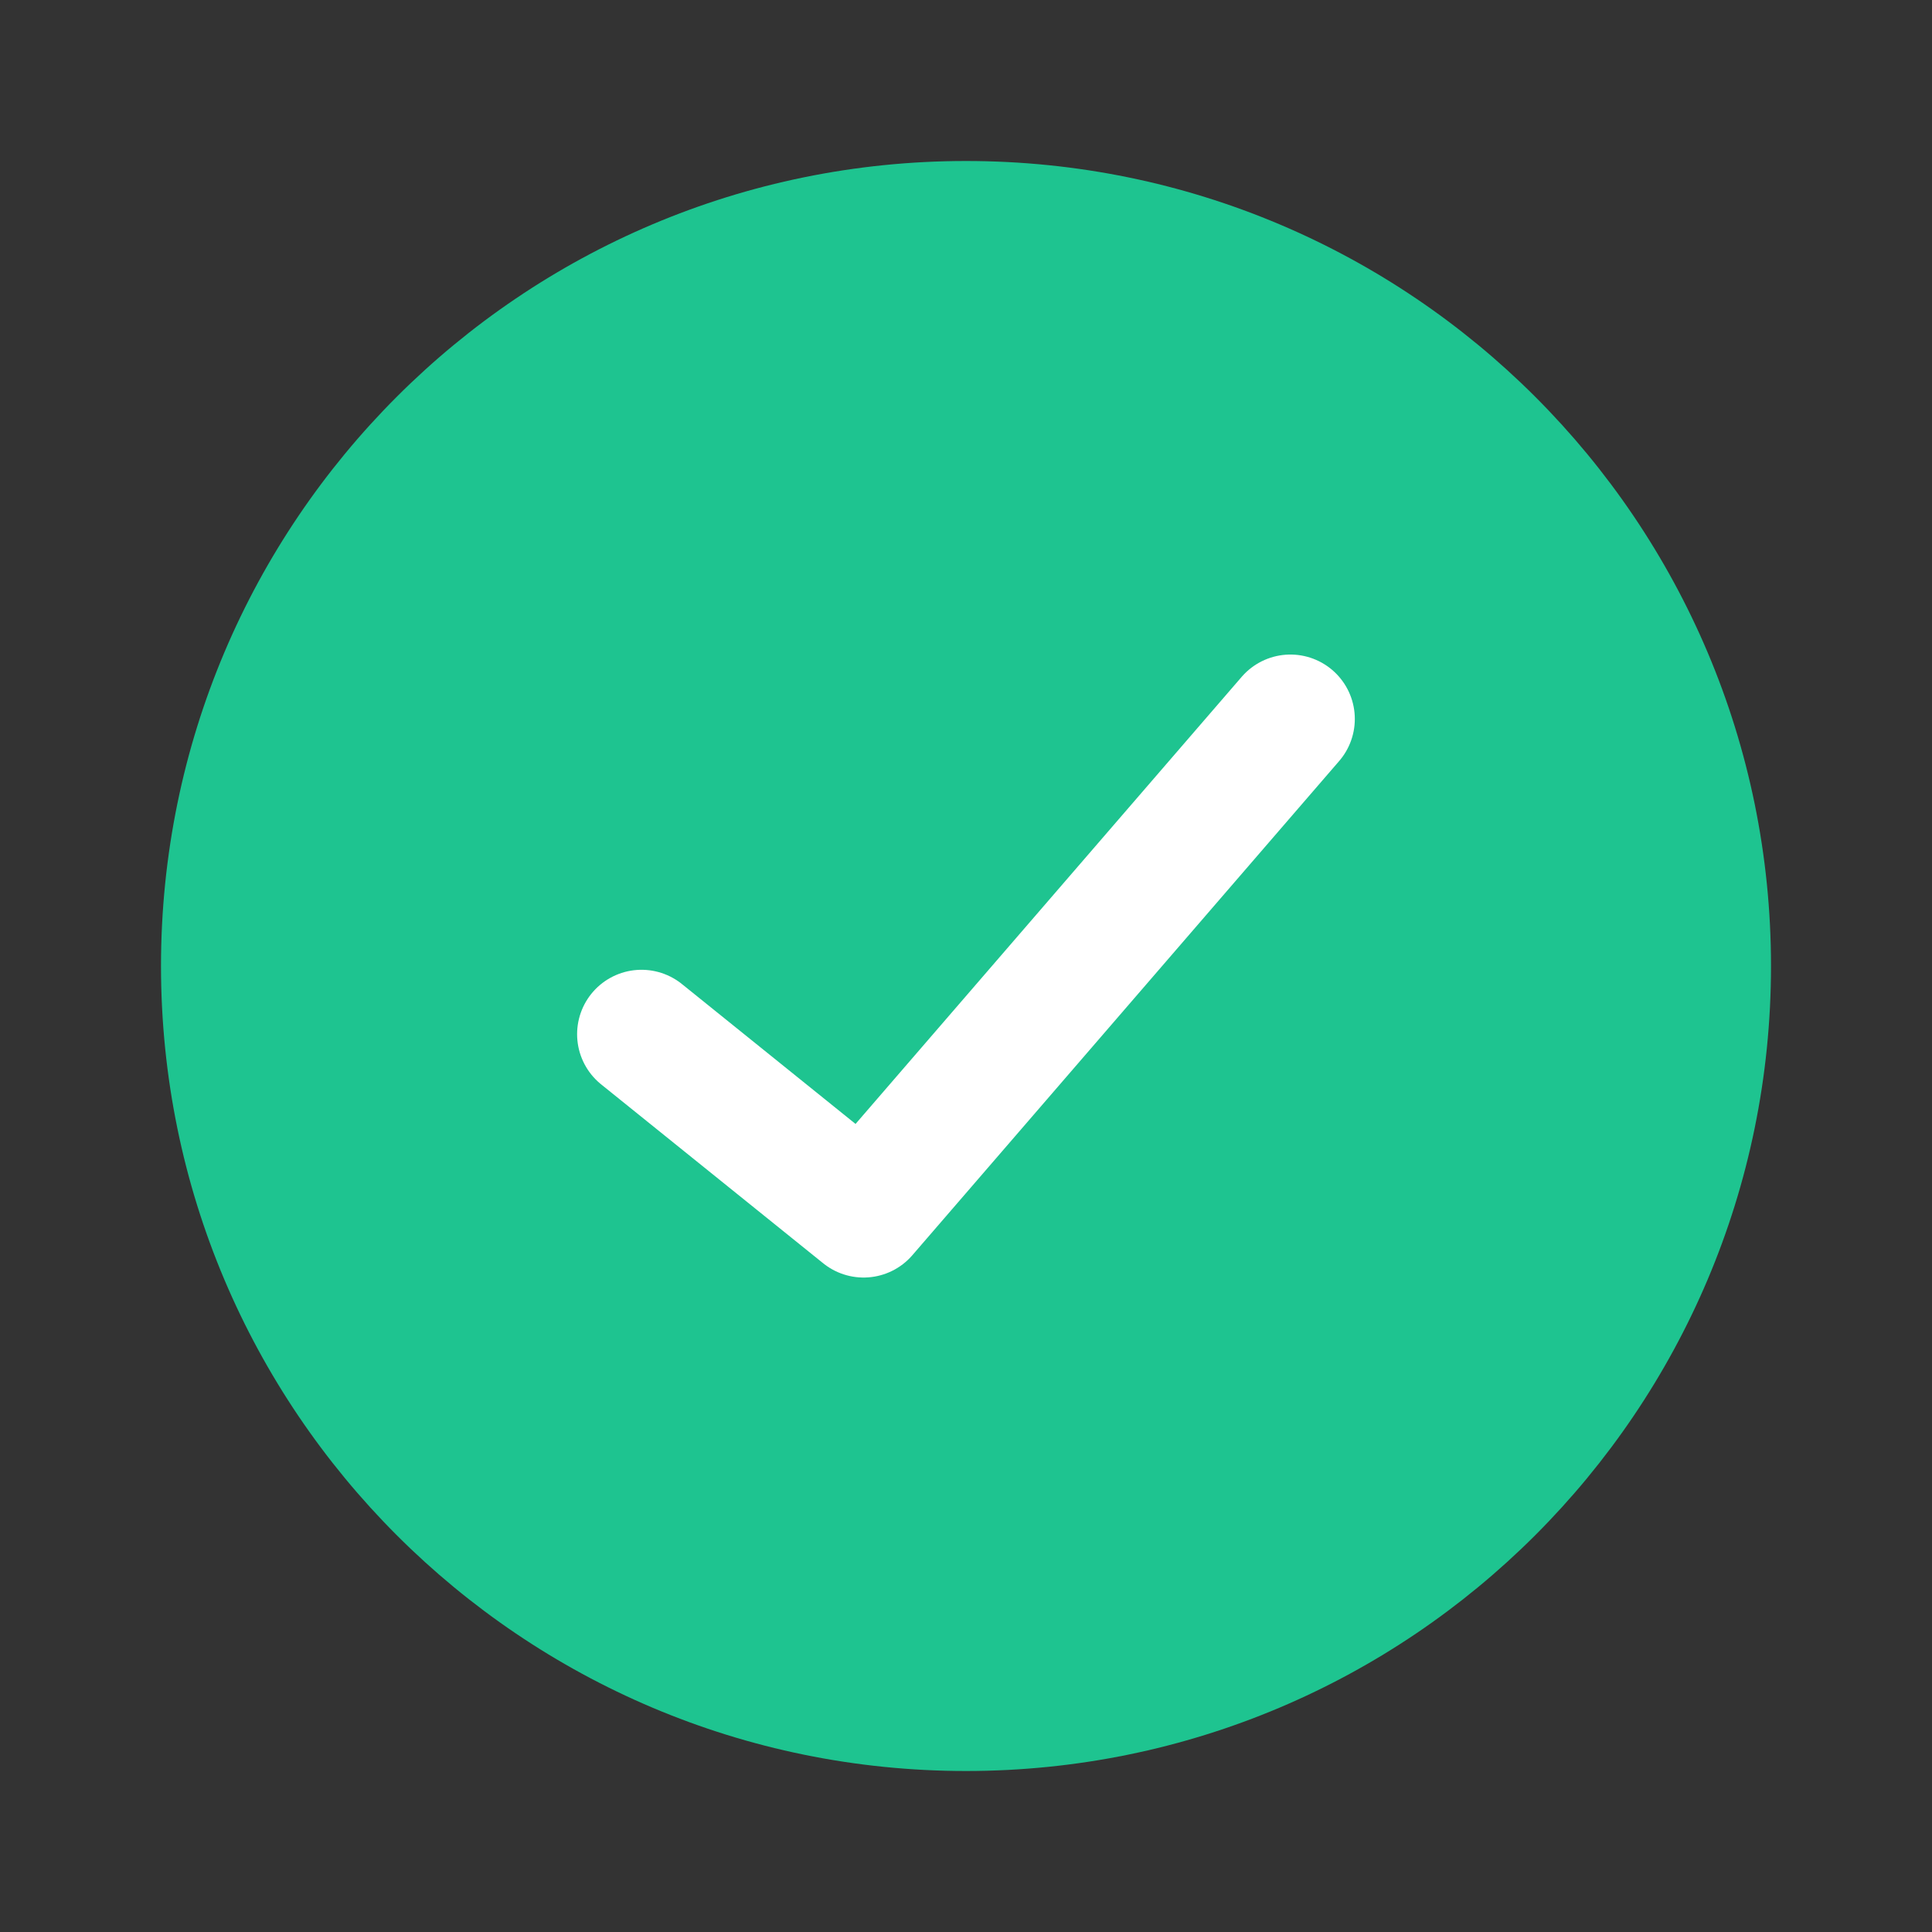 <svg width="24" height="24" viewBox="0 0 24 24" fill="none" xmlns="http://www.w3.org/2000/svg">
<rect x="0" y="0" width="24" height="24" fill="#333333" stroke="none"/>
<path d="M12 22C17.523 22 22 17.523 22 12C22 6.477 17.523 2 12 2C6.477 2 2 6.477 2 12C2 17.523 6.477 22 12 22Z" fill="#1EC490"/>
<path d="M7.969 12.847L10.728 15.07L16.03 8.931" stroke="white" stroke-width="1.6" stroke-linecap="round" stroke-linejoin="round"/>
</svg>
